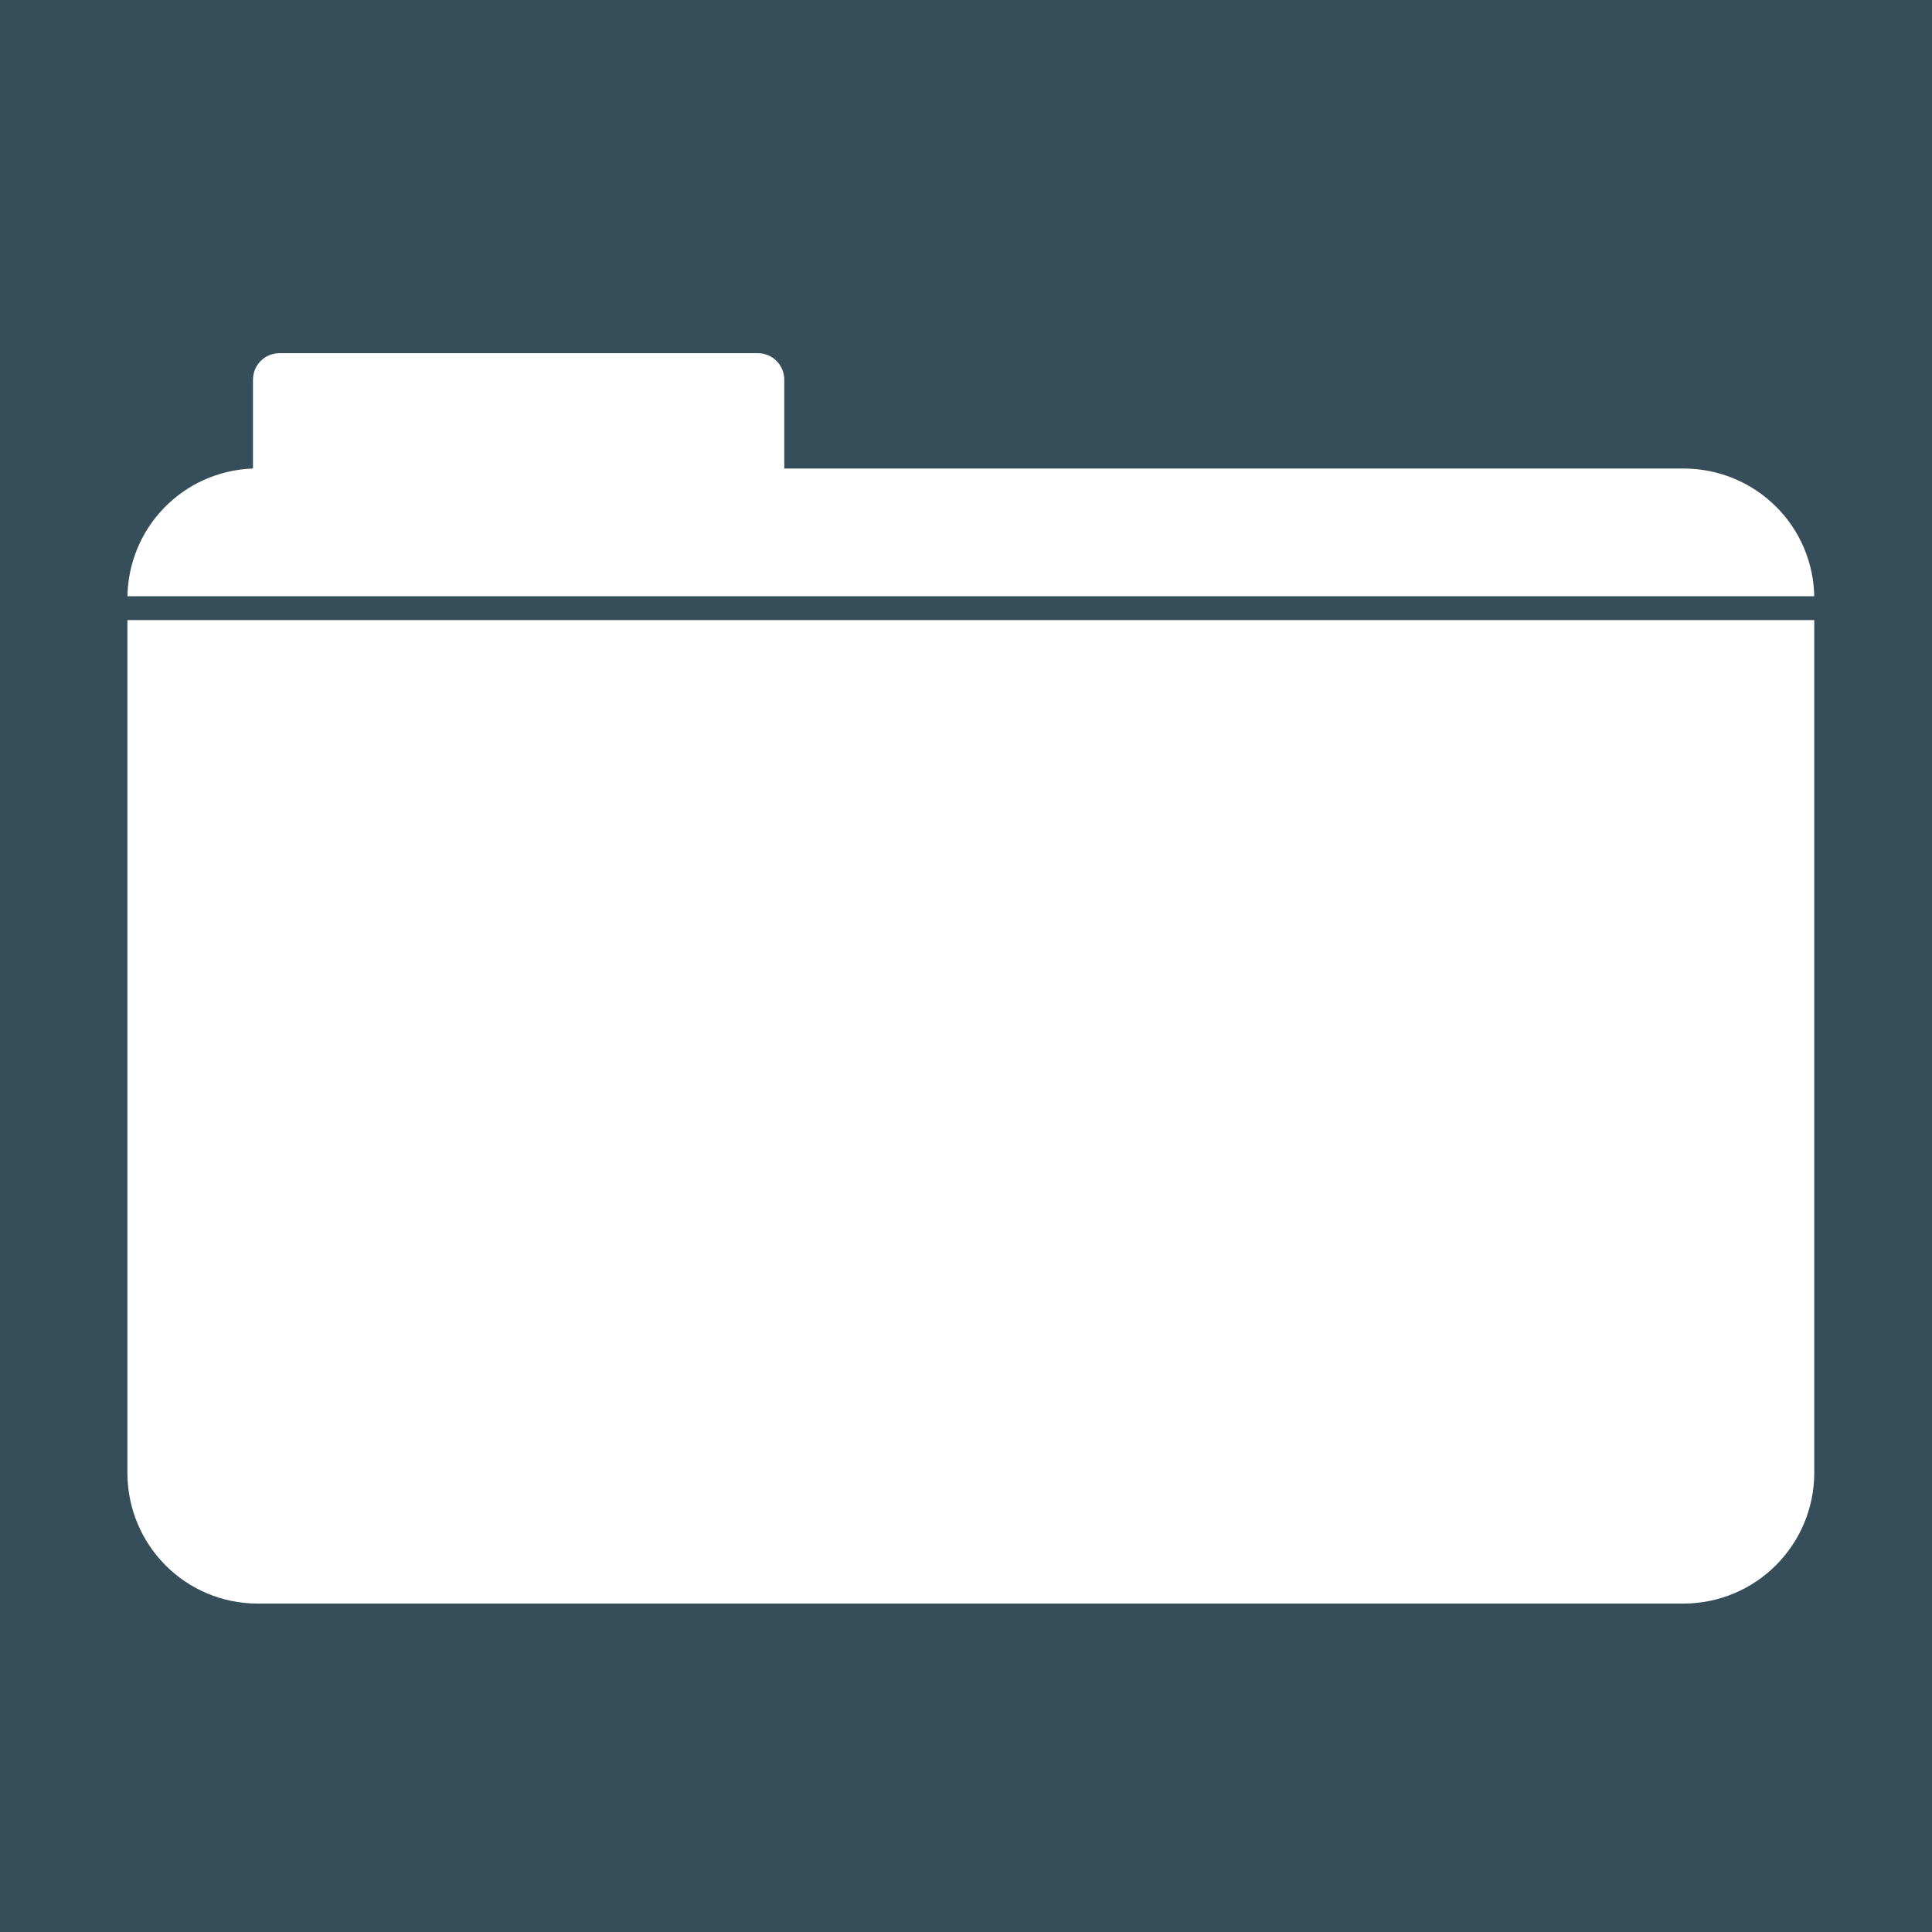 <?xml version="1.0" encoding="UTF-8" standalone="no"?>
<!-- Created with Inkscape (http://www.inkscape.org/) -->

<svg
   xmlns:dc="http://purl.org/dc/elements/1.1/"
   xmlns:cc="http://creativecommons.org/ns#"
   xmlns:rdf="http://www.w3.org/1999/02/22-rdf-syntax-ns#"
   xmlns:svg="http://www.w3.org/2000/svg"
   xmlns="http://www.w3.org/2000/svg"
   xmlns:sodipodi="http://sodipodi.sourceforge.net/DTD/sodipodi-0.dtd"
   xmlns:inkscape="http://www.inkscape.org/namespaces/inkscape"
   width="100"
   height="100"
   id="svg4009"
   version="1.1"
   inkscape:version="0.48.4 r9939"
   sodipodi:docname="view.browse.svg">
  <defs
     id="defs4011" />
  <sodipodi:namedview
     id="base"
     pagecolor="#ffffff"
     bordercolor="#666666"
     borderopacity="1.0"
     inkscape:pageopacity="0.0"
     inkscape:pageshadow="2"
     inkscape:zoom="1.4"
     inkscape:cx="47.856678"
     inkscape:cy="60.960517"
     inkscape:document-units="px"
     inkscape:current-layer="layer1"
     showgrid="false"
     inkscape:window-width="501"
     inkscape:window-height="498"
     inkscape:window-x="722"
     inkscape:window-y="239"
     inkscape:window-maximized="0"
     fit-margin-top="0"
     fit-margin-left="0"
     fit-margin-right="0"
     fit-margin-bottom="0" />
  <g
     inkscape:label="Layer 1"
     inkscape:groupmode="layer"
     id="layer1"
     transform="translate(-13.571,-325.219)">
    <path
       style="fill:#364e59;fill-opacity:1;stroke:none"
       d="m 13.571,325.219 0,100 100,0 0,-100 -100,0 z m 14.469,18.281 24.75,0 c 0.764,0 1.375,0.611 1.375,1.375 l 0,4.594 46.531,0 c 3.751,0 6.781,2.999 6.781,6.75 l 0,45.219 c 0,3.751 -3.03,6.781 -6.781,6.781 l -73.781,0 c -3.751,0 -6.75,-3.03 -6.75,-6.781 l 0,-45.219 c 0,-3.666 2.868,-6.618 6.5,-6.75 l 0,-4.594 c 0,-0.764 0.611,-1.375 1.375,-1.375 z"
       id="rect4770-9-0"
       inkscape:connector-curvature="0"
       inkscape:export-filename="/tmp/icons.png"
       inkscape:export-xdpi="266.01999"
       inkscape:export-ydpi="266.01999" />
    <rect
       style="fill:#364e59;fill-opacity:1;stroke:none"
       id="rect4916"
       width="92.857"
       height="1.237"
       x="19.281"
       y="356.079"
       ry="0.619"
       inkscape:export-filename="/tmp/icons.png"
       inkscape:export-xdpi="266.01999"
       inkscape:export-ydpi="266.01999" />
  </g>
</svg>
